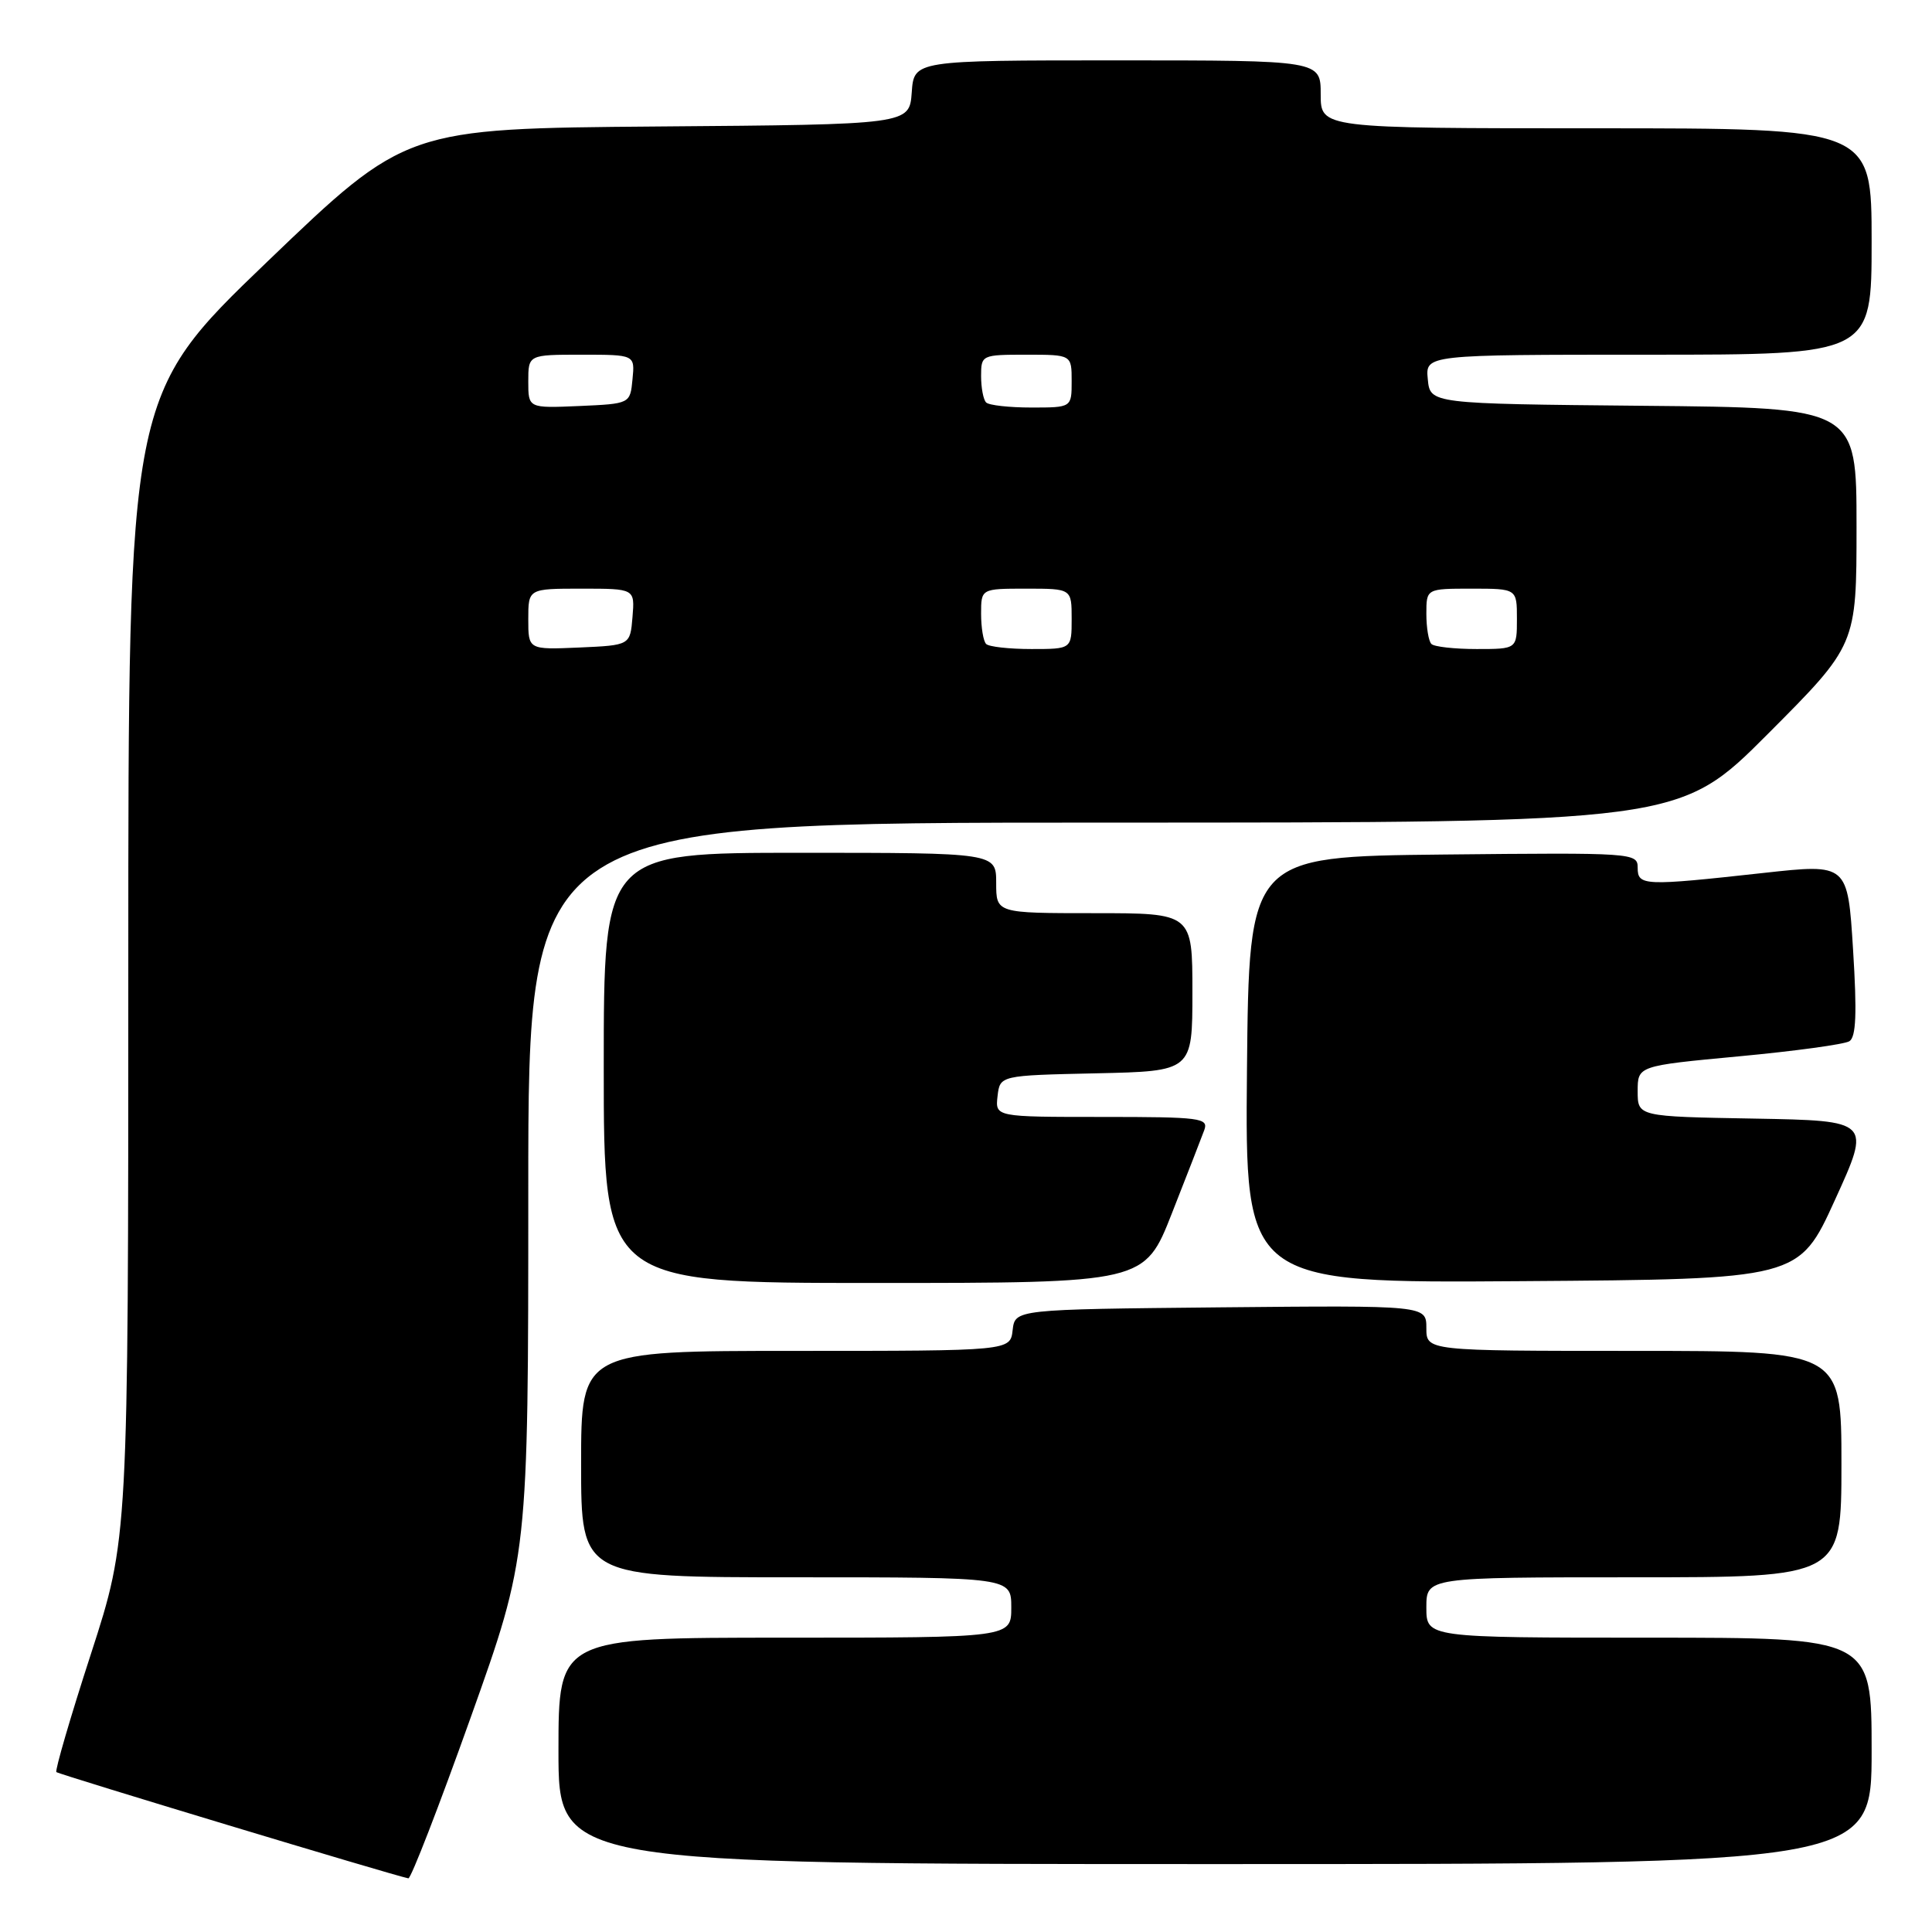 <?xml version="1.0" encoding="UTF-8" standalone="no"?>
<!DOCTYPE svg PUBLIC "-//W3C//DTD SVG 1.1//EN" "http://www.w3.org/Graphics/SVG/1.1/DTD/svg11.dtd" >
<svg xmlns="http://www.w3.org/2000/svg" xmlns:xlink="http://www.w3.org/1999/xlink" version="1.1" viewBox="0 0 256 256">
 <g >
 <path fill="currentColor"
d=" M 62.36 227.60 C 70.00 206.20 70.00 206.20 70.00 157.60 C 70.00 109.00 70.00 109.00 146.27 109.00 C 222.53 109.00 222.53 109.00 234.27 97.23 C 246.00 85.47 246.00 85.47 246.00 69.75 C 246.00 54.03 246.00 54.03 217.75 53.77 C 189.50 53.50 189.50 53.50 189.19 50.25 C 188.87 47.00 188.87 47.00 218.44 47.00 C 248.00 47.00 248.00 47.00 248.00 32.00 C 248.00 17.00 248.00 17.00 211.50 17.00 C 175.00 17.00 175.00 17.00 175.00 12.50 C 175.00 8.00 175.00 8.00 148.06 8.00 C 121.11 8.00 121.11 8.00 120.81 12.25 C 120.50 16.50 120.50 16.50 87.15 16.76 C 53.80 17.03 53.80 17.03 35.40 34.69 C 17.00 52.36 17.00 52.36 17.00 128.12 C 17.00 203.88 17.00 203.88 12.05 219.15 C 9.32 227.55 7.27 234.60 7.47 234.81 C 7.79 235.12 52.23 248.54 54.11 248.89 C 54.45 248.95 58.16 239.37 62.36 227.60 Z  M 248.00 232.00 C 248.00 217.00 248.00 217.00 218.50 217.00 C 189.00 217.00 189.00 217.00 189.00 213.00 C 189.00 209.00 189.00 209.00 216.50 209.00 C 244.00 209.00 244.00 209.00 244.00 194.00 C 244.00 179.00 244.00 179.00 216.50 179.00 C 189.00 179.00 189.00 179.00 189.00 175.98 C 189.00 172.97 189.00 172.97 161.75 173.23 C 134.50 173.50 134.50 173.50 134.18 176.25 C 133.87 179.00 133.87 179.00 105.43 179.00 C 77.00 179.00 77.00 179.00 77.00 194.00 C 77.00 209.00 77.00 209.00 105.50 209.00 C 134.00 209.00 134.00 209.00 134.00 213.00 C 134.00 217.00 134.00 217.00 104.00 217.00 C 74.00 217.00 74.00 217.00 74.00 232.00 C 74.00 247.00 74.00 247.00 161.00 247.00 C 248.00 247.00 248.00 247.00 248.00 232.00 Z  M 155.29 160.75 C 157.29 155.66 159.22 150.71 159.57 149.75 C 160.16 148.14 159.12 148.00 146.04 148.00 C 131.87 148.00 131.87 148.00 132.18 145.25 C 132.50 142.50 132.50 142.50 145.25 142.22 C 158.00 141.94 158.00 141.94 158.00 131.47 C 158.00 121.00 158.00 121.00 145.00 121.00 C 132.00 121.00 132.00 121.00 132.00 117.00 C 132.00 113.00 132.00 113.00 106.00 113.00 C 80.00 113.00 80.00 113.00 80.00 141.50 C 80.00 170.00 80.00 170.00 115.83 170.00 C 151.66 170.00 151.66 170.00 155.29 160.75 Z  M 243.14 159.00 C 247.93 148.50 247.93 148.50 232.46 148.22 C 217.00 147.95 217.00 147.95 217.00 144.59 C 217.00 141.23 217.00 141.23 230.42 139.97 C 237.80 139.28 244.39 138.38 245.05 137.97 C 245.94 137.42 246.07 134.29 245.54 125.83 C 244.83 114.44 244.83 114.44 233.67 115.67 C 217.80 117.42 217.00 117.39 217.00 114.98 C 217.00 113.01 216.49 112.97 191.25 113.23 C 165.50 113.50 165.50 113.50 165.23 141.76 C 164.97 170.02 164.97 170.02 201.66 169.76 C 238.36 169.50 238.36 169.50 243.14 159.00 Z  M 70.00 82.05 C 70.00 78.00 70.00 78.00 77.06 78.00 C 84.12 78.00 84.12 78.00 83.81 81.75 C 83.50 85.50 83.50 85.50 76.75 85.80 C 70.00 86.09 70.00 86.09 70.00 82.05 Z  M 130.67 85.33 C 130.30 84.97 130.00 83.17 130.00 81.33 C 130.00 78.00 130.00 78.00 136.00 78.00 C 142.00 78.00 142.00 78.00 142.00 82.00 C 142.00 86.00 142.00 86.00 136.67 86.00 C 133.73 86.00 131.03 85.70 130.67 85.33 Z  M 189.67 85.33 C 189.30 84.97 189.00 83.17 189.00 81.33 C 189.00 78.00 189.00 78.00 195.00 78.00 C 201.00 78.00 201.00 78.00 201.00 82.00 C 201.00 86.00 201.00 86.00 195.67 86.00 C 192.73 86.00 190.03 85.70 189.67 85.33 Z  M 70.00 50.55 C 70.00 47.00 70.00 47.00 77.06 47.00 C 84.13 47.00 84.13 47.00 83.81 50.25 C 83.50 53.50 83.50 53.50 76.75 53.80 C 70.00 54.09 70.00 54.09 70.00 50.55 Z  M 130.67 53.33 C 130.30 52.97 130.00 51.39 130.00 49.83 C 130.00 47.04 130.08 47.00 136.00 47.00 C 142.00 47.00 142.00 47.00 142.00 50.50 C 142.00 54.00 142.00 54.00 136.67 54.00 C 133.73 54.00 131.03 53.70 130.67 53.33 Z "/>
</g>
</svg>